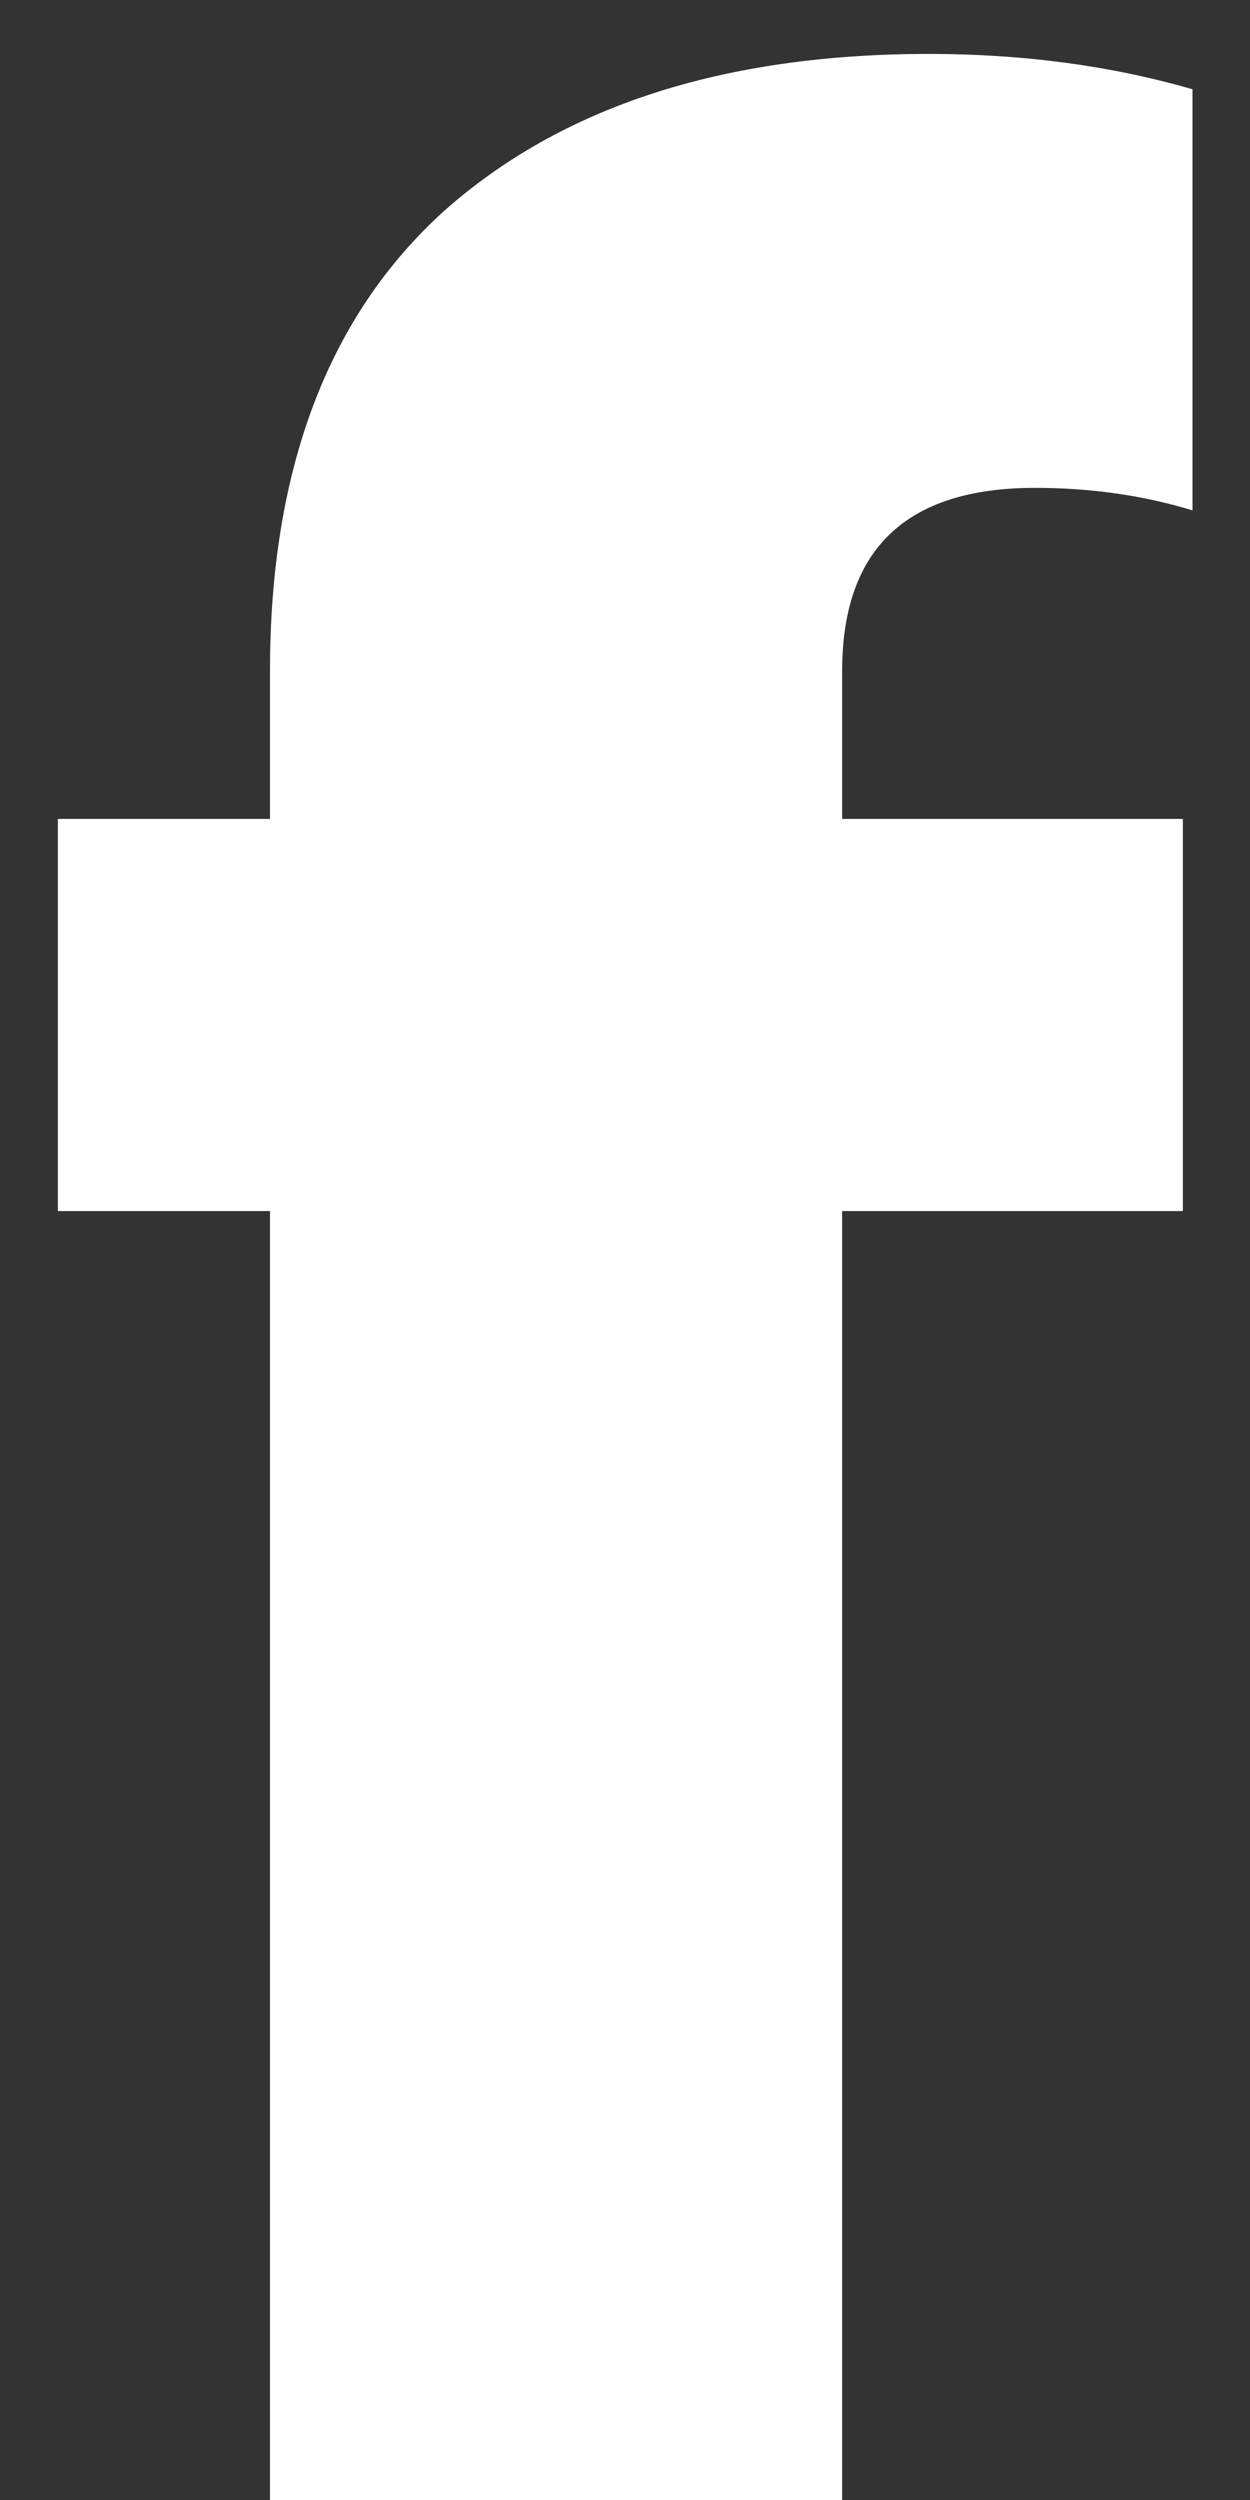 <svg width="7" height="14" viewBox="0 0 7 14" fill="none" xmlns="http://www.w3.org/2000/svg">
<rect x="0" y="0" width="7" height="14" fill="#333333" stroke="none"/>
<path d="M1.512 6.782H0.324V4.586H1.512V3.758C1.512 2.63 1.836 1.772 2.484 1.184C3.144 0.596 4.05 0.302 5.202 0.302C5.73 0.302 6.222 0.368 6.678 0.5V2.858C6.402 2.774 6.108 2.732 5.796 2.732C5.076 2.732 4.716 3.074 4.716 3.758V4.586H6.624V6.782H4.716V14H1.512V6.782Z" fill="white"/>
</svg>
